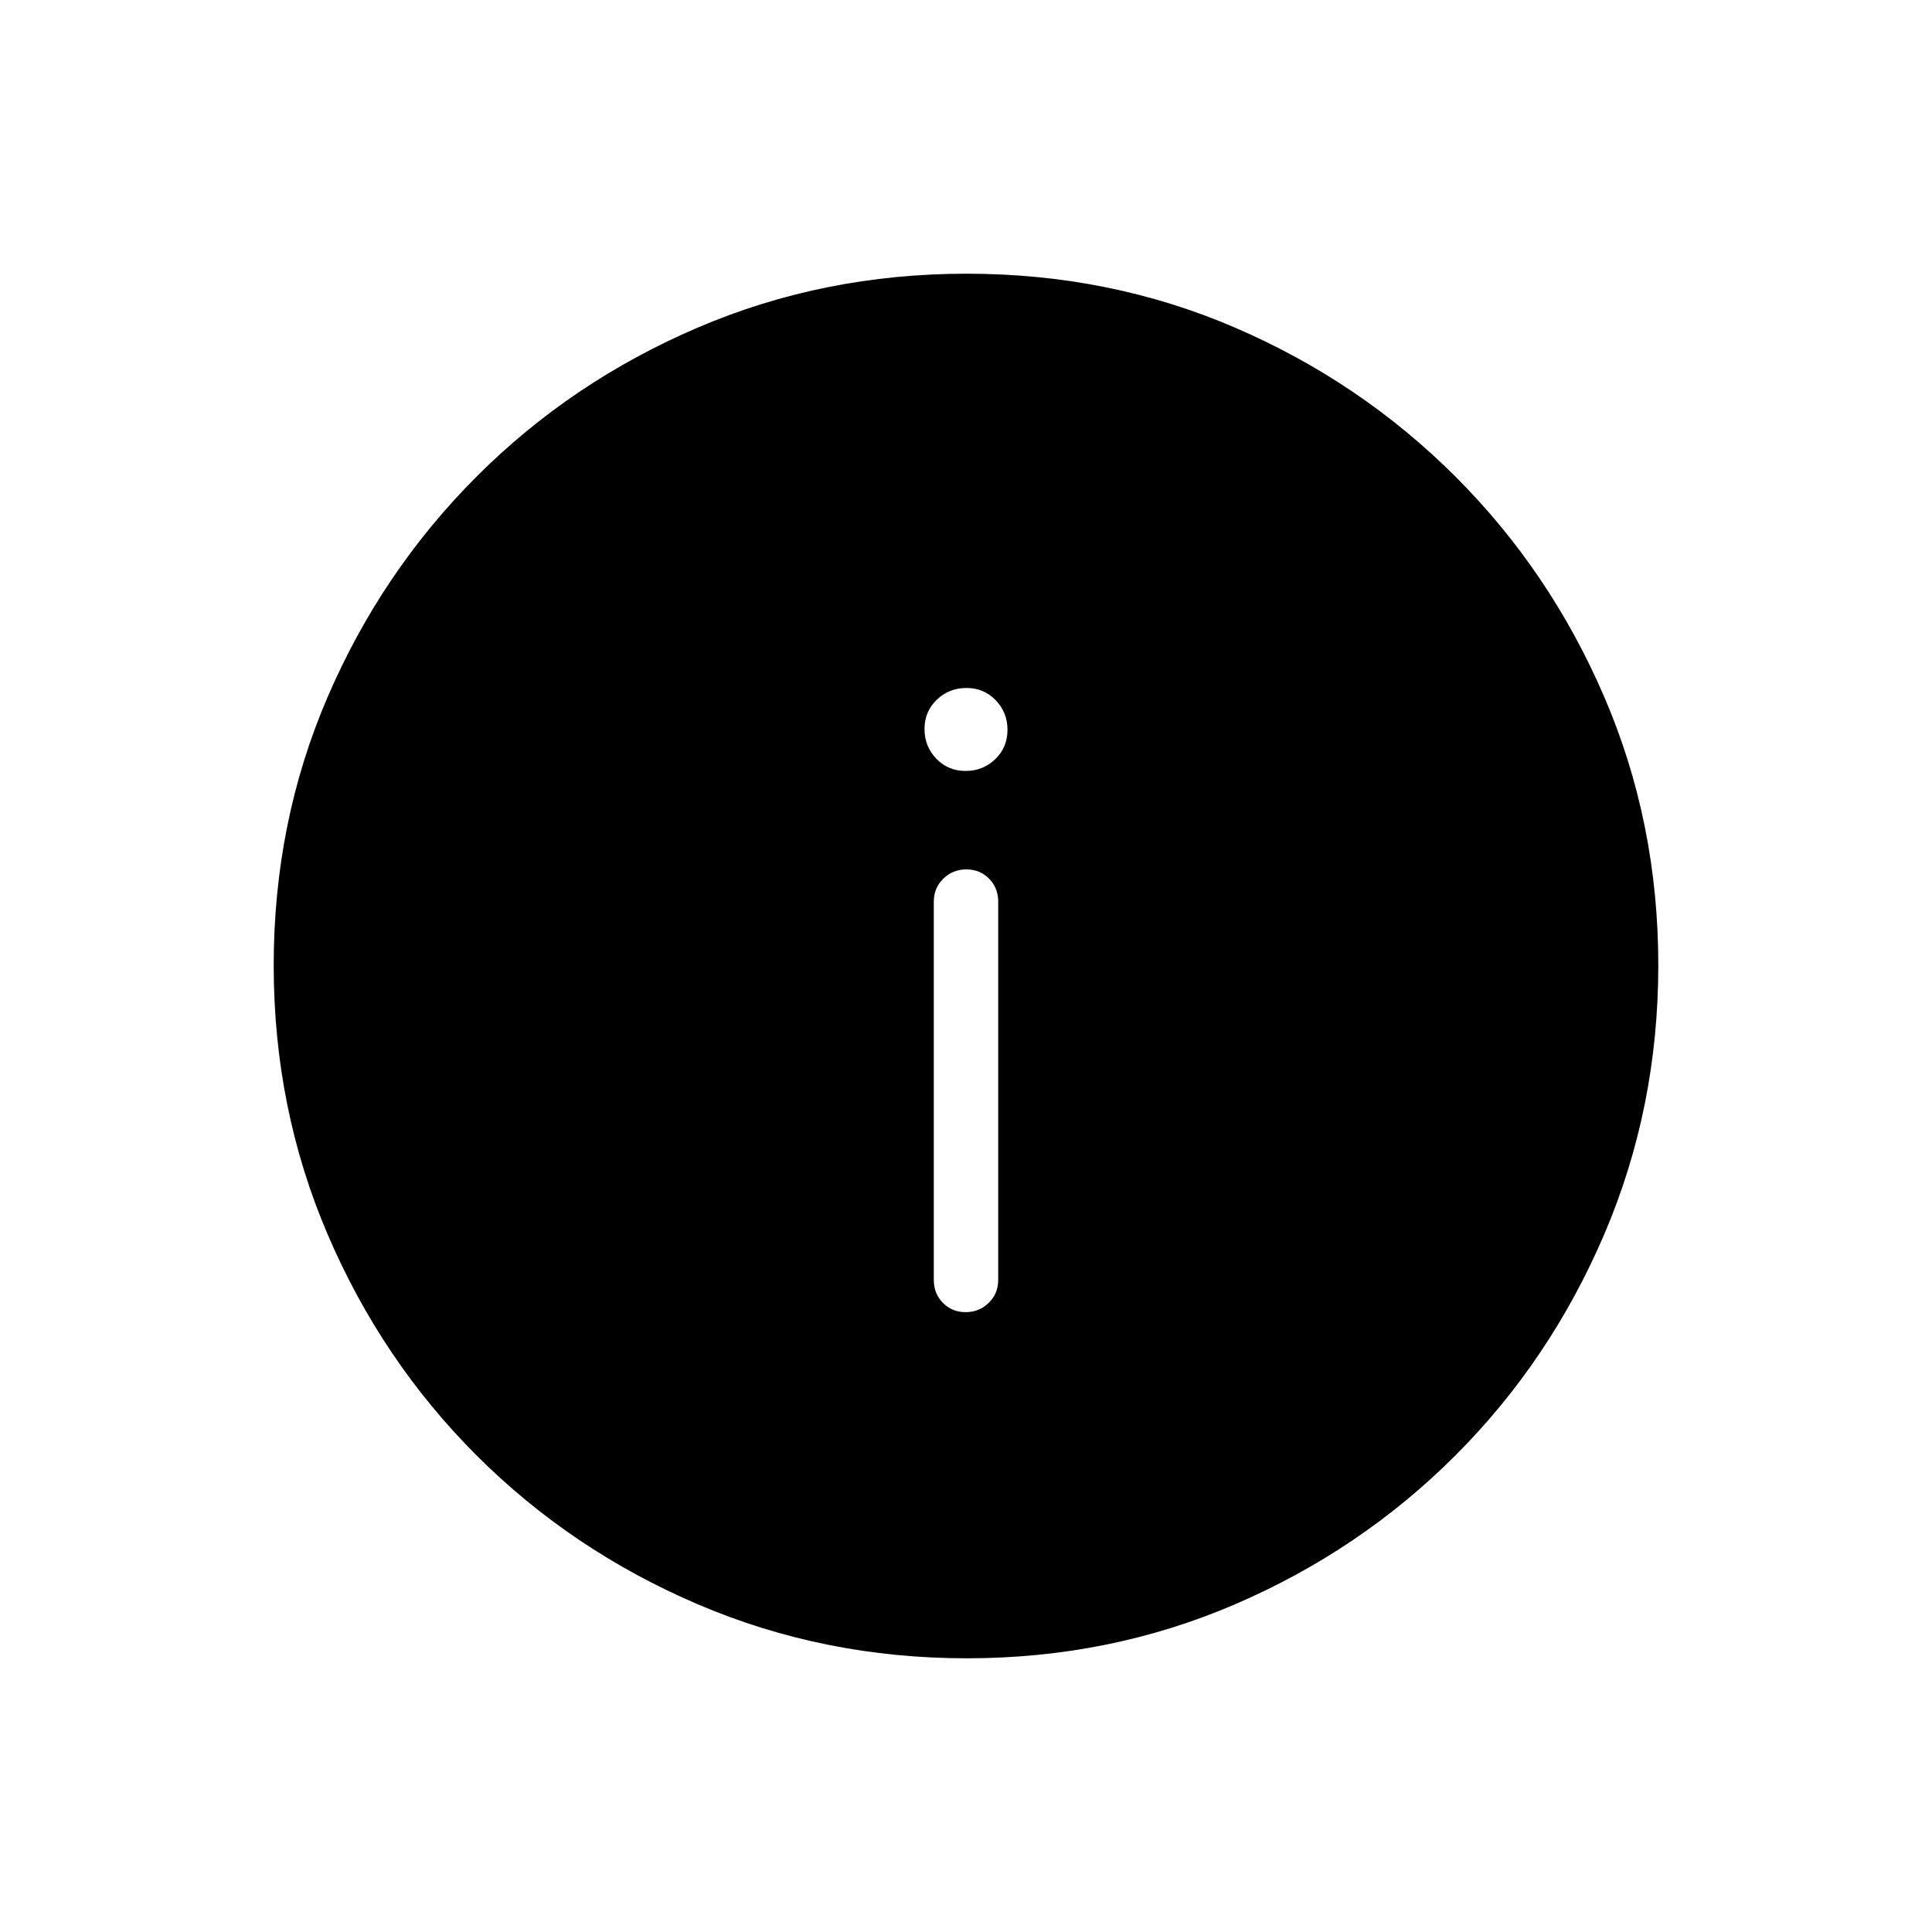 <svg xmlns="http://www.w3.org/2000/svg" height="20" viewBox="0 -960 960 960" width="20"><path d="M479.82-308q6.72 0 11.45-4.6Q496-317.2 496-324v-188q0-6.8-4.55-11.4-4.54-4.6-11.27-4.6-6.72 0-11.45 4.6Q464-518.8 464-512v188q0 6.8 4.55 11.4 4.54 4.6 11.27 4.6Zm-.03-268.92q8.67 0 14.75-5.87t6.08-14.54q0-8.67-5.87-14.75-5.87-6.07-14.54-6.07-8.67 0-14.75 5.86-6.08 5.87-6.08 14.54 0 8.67 5.87 14.75t14.54 6.08Zm.62 440.92q-70.95 0-133.69-26.84-62.73-26.84-109.86-73.92t-73.99-109.72Q136-409.11 136-480.32q0-71.22 26.84-133.46 26.84-62.23 73.92-109.36t109.72-73.99Q409.11-824 480.32-824q71.22 0 133.46 26.84 62.23 26.84 109.36 73.92t73.99 109.48Q824-551.36 824-480.41q0 70.95-26.84 133.69-26.84 62.73-73.92 109.86t-109.48 73.99Q551.36-136 480.41-136Z"/></svg>